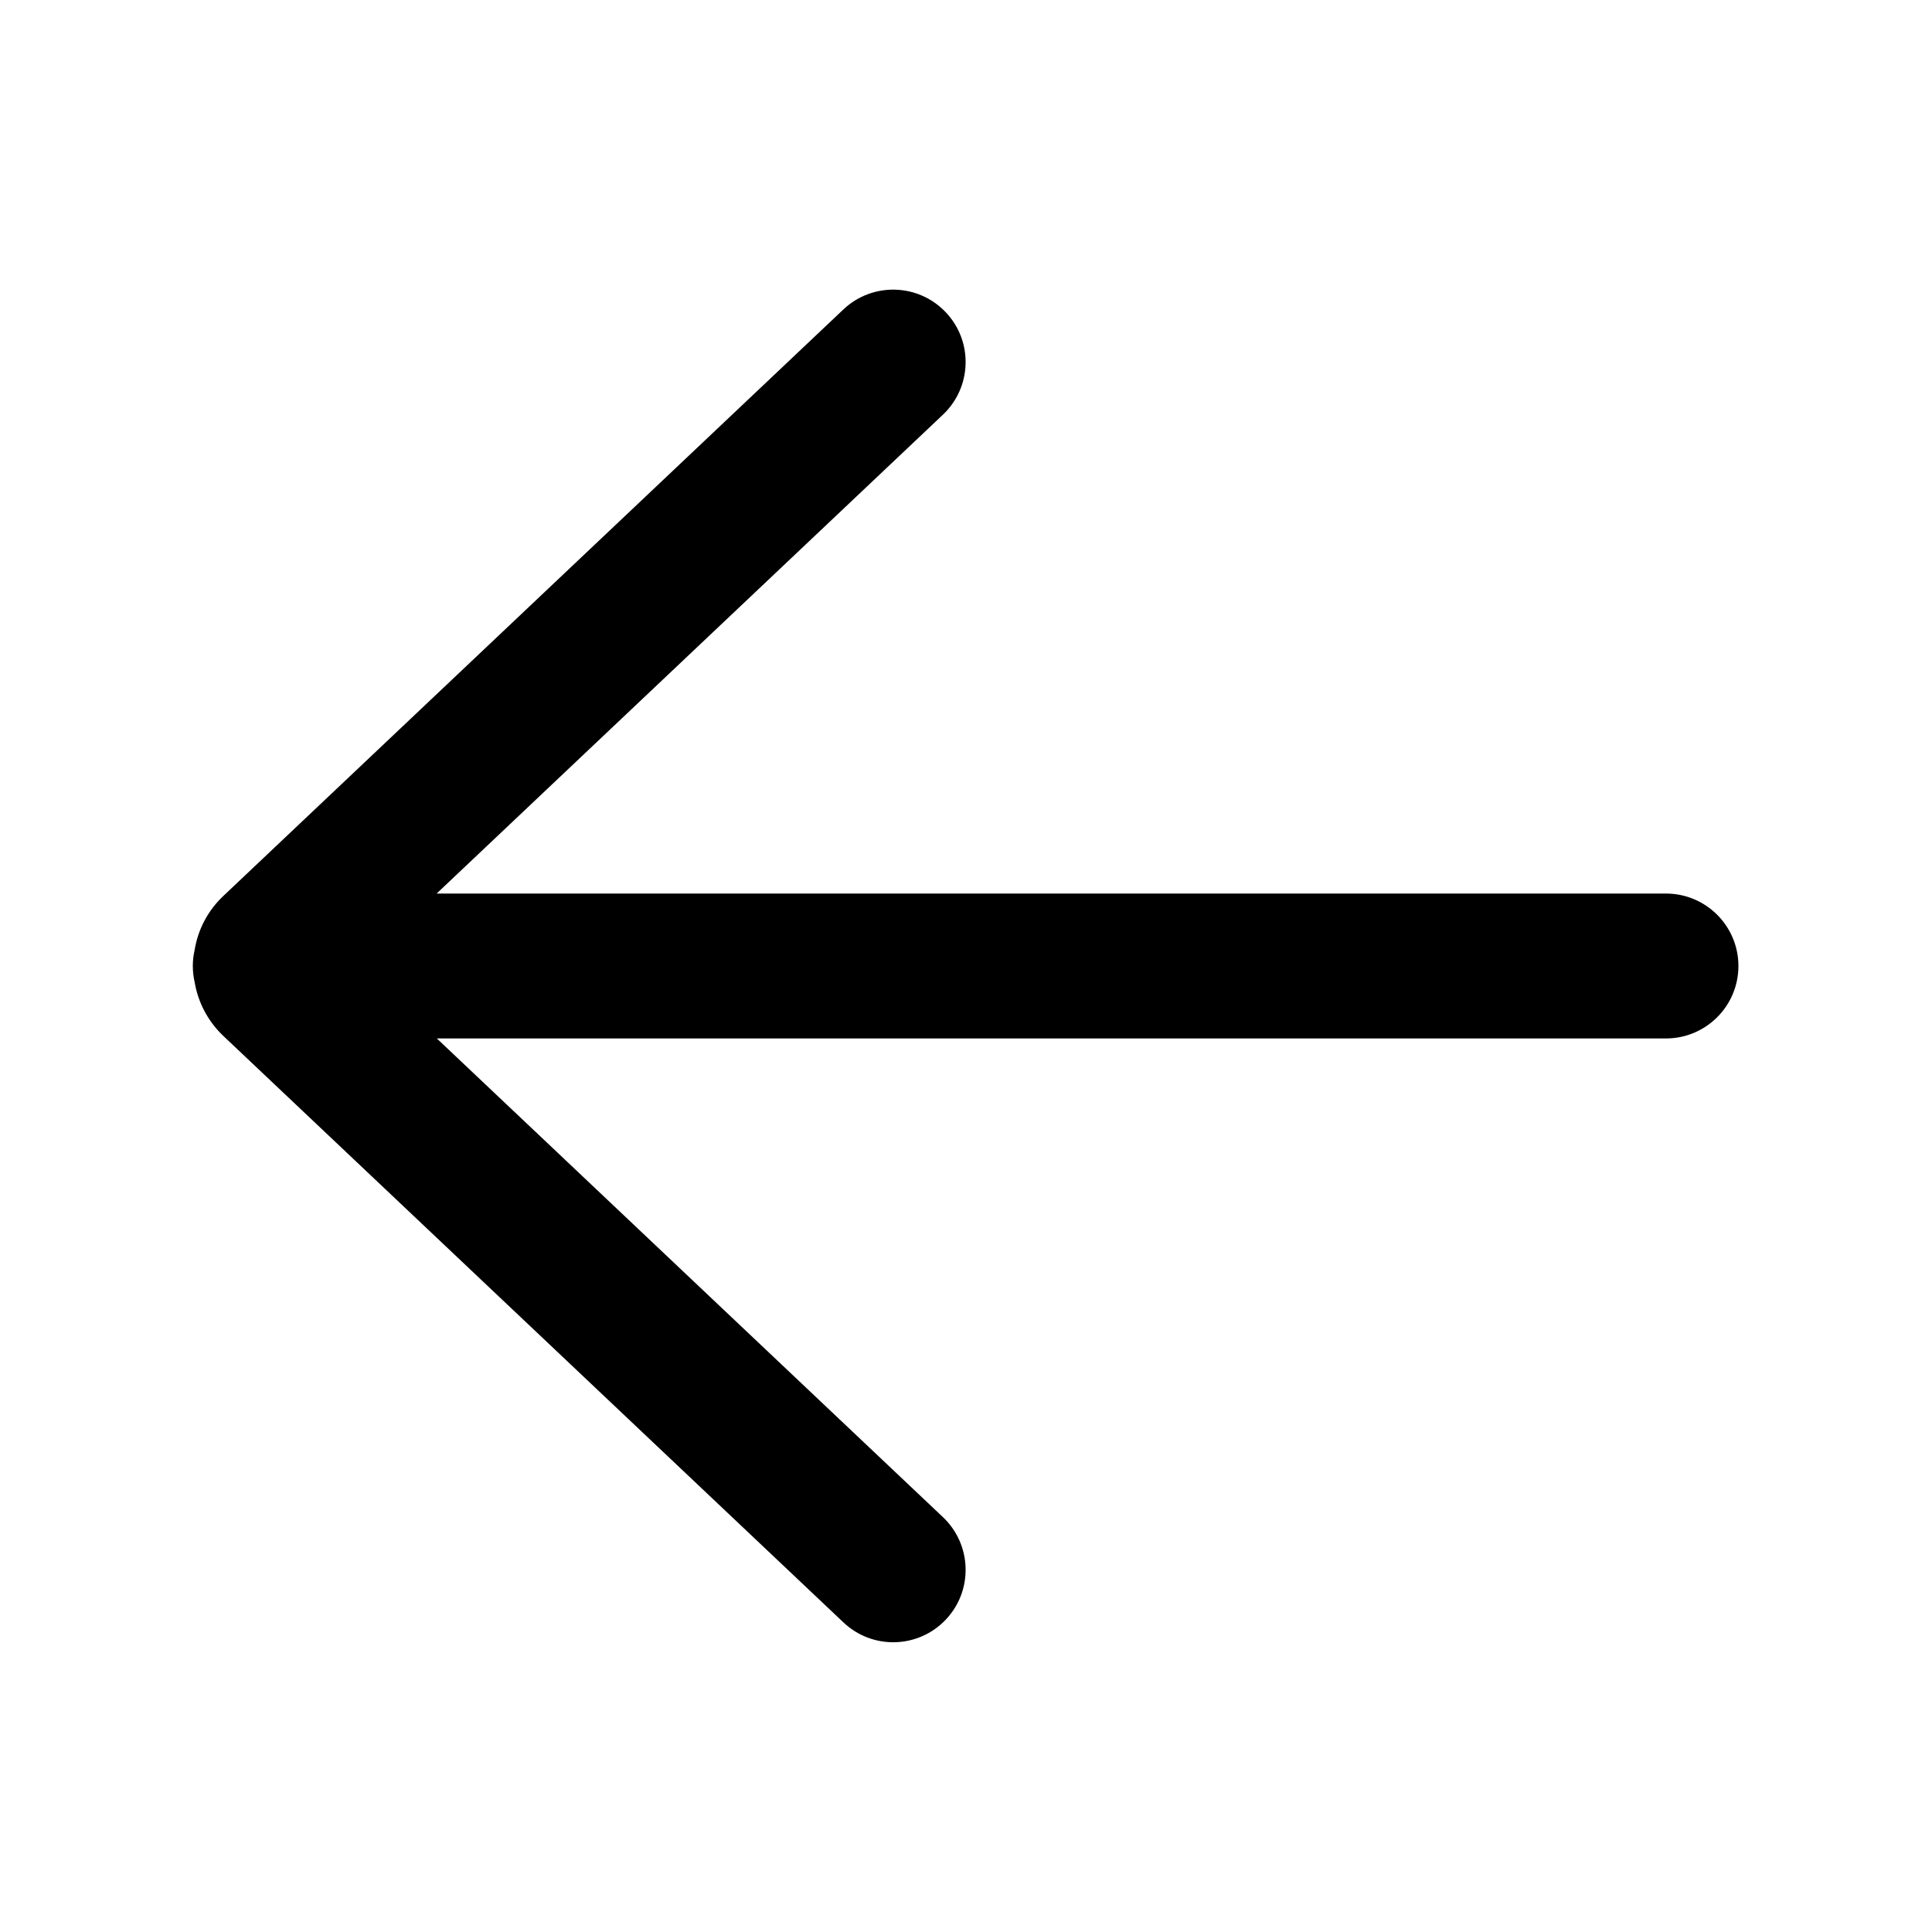 <svg viewBox="0 0 20 20" fill="none" xmlns="http://www.w3.org/2000/svg">
<path d="M8.731 16.795C9.032 17.08 9.506 17.067 9.791 16.766C10.076 16.465 10.062 15.99 9.761 15.705L4.522 10.75H17.246C17.66 10.75 17.996 10.414 17.996 10C17.996 9.586 17.66 9.25 17.246 9.25H4.52L9.761 4.293C10.062 4.008 10.076 3.534 9.791 3.233C9.506 2.932 9.032 2.919 8.731 3.203L2.314 9.273C2.147 9.43 2.047 9.63 2.014 9.839C2.002 9.891 1.996 9.945 1.996 10C1.996 10.058 2.003 10.114 2.015 10.168C2.05 10.373 2.149 10.57 2.314 10.726L8.731 16.795Z" fill="currentColor"/>
</svg>
